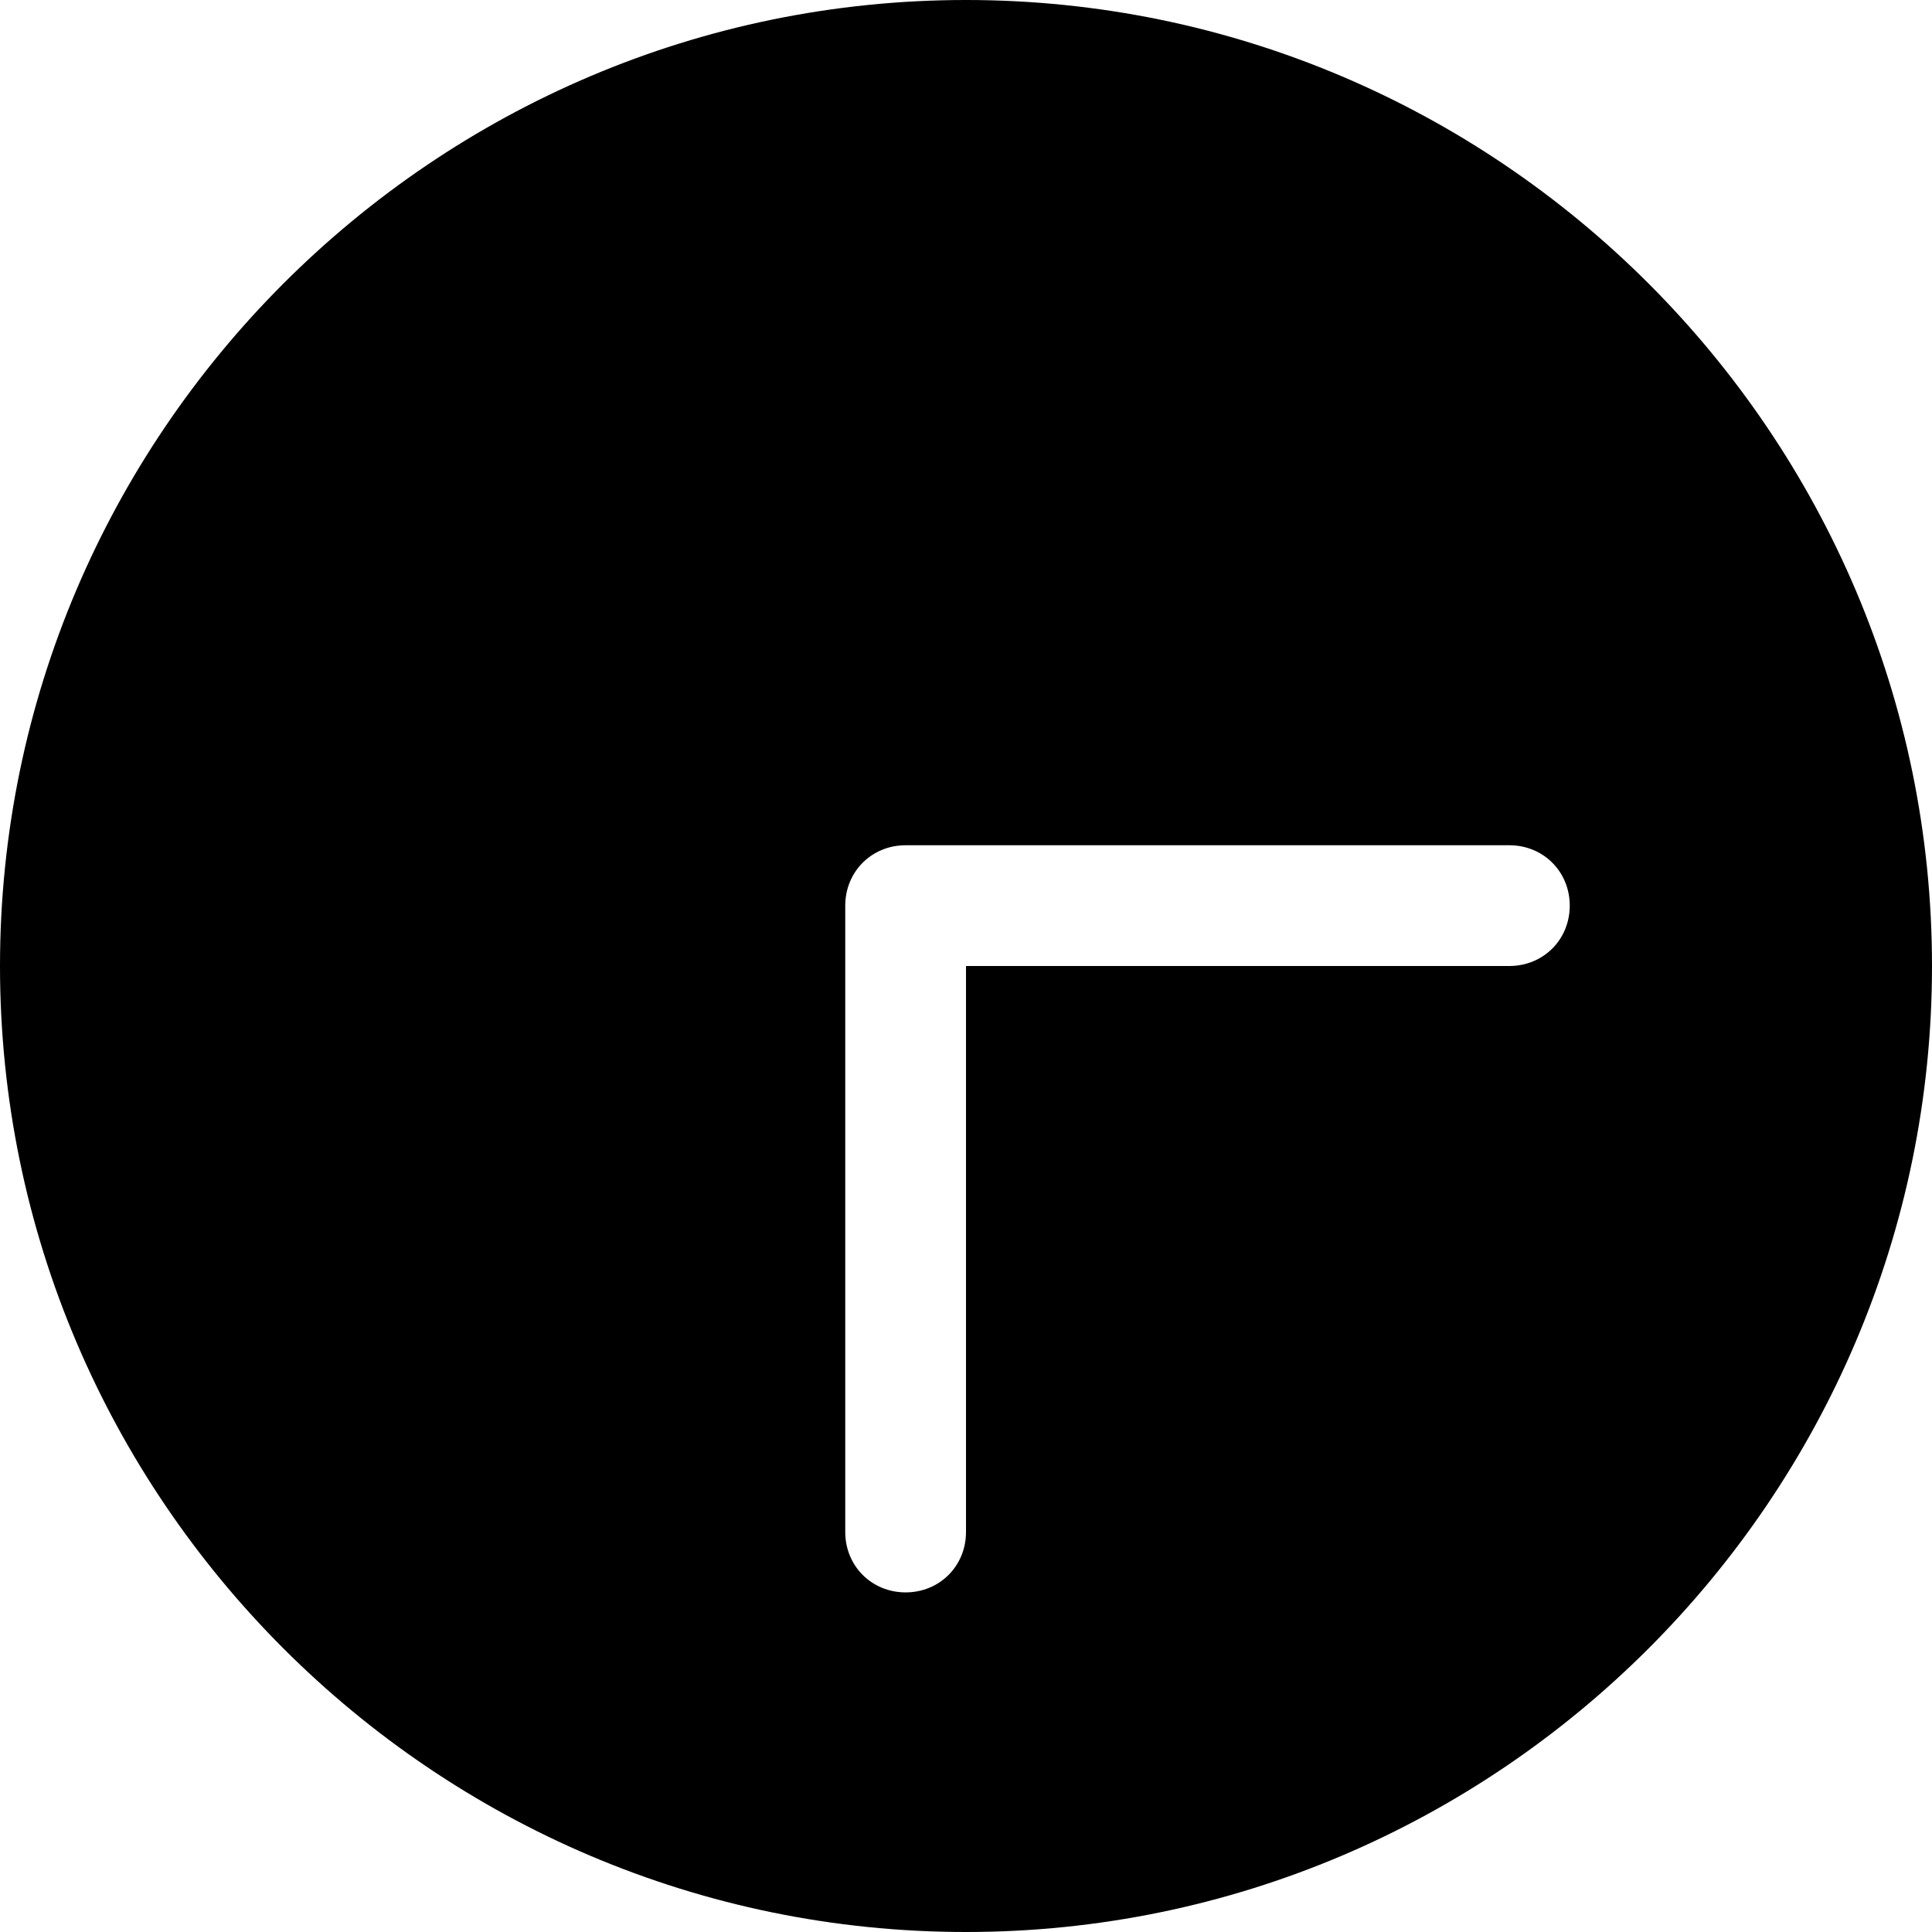 <svg viewBox="0 0 512 512" width="32" height="32">
  <path d="M256 512c-141 0-256-115-256-256 0-141 115-256 256-256 141 0 256 115 256 256 0 141-115 256-256 256z m144-288l-160 0c-9 0-16 7-16 16l0 166c0 9 7 16 16 16 9 0 16-7 16-16l0-150 144 0c9 0 16-7 16-16 0-9-7-16-16-16z"/>
</svg>
